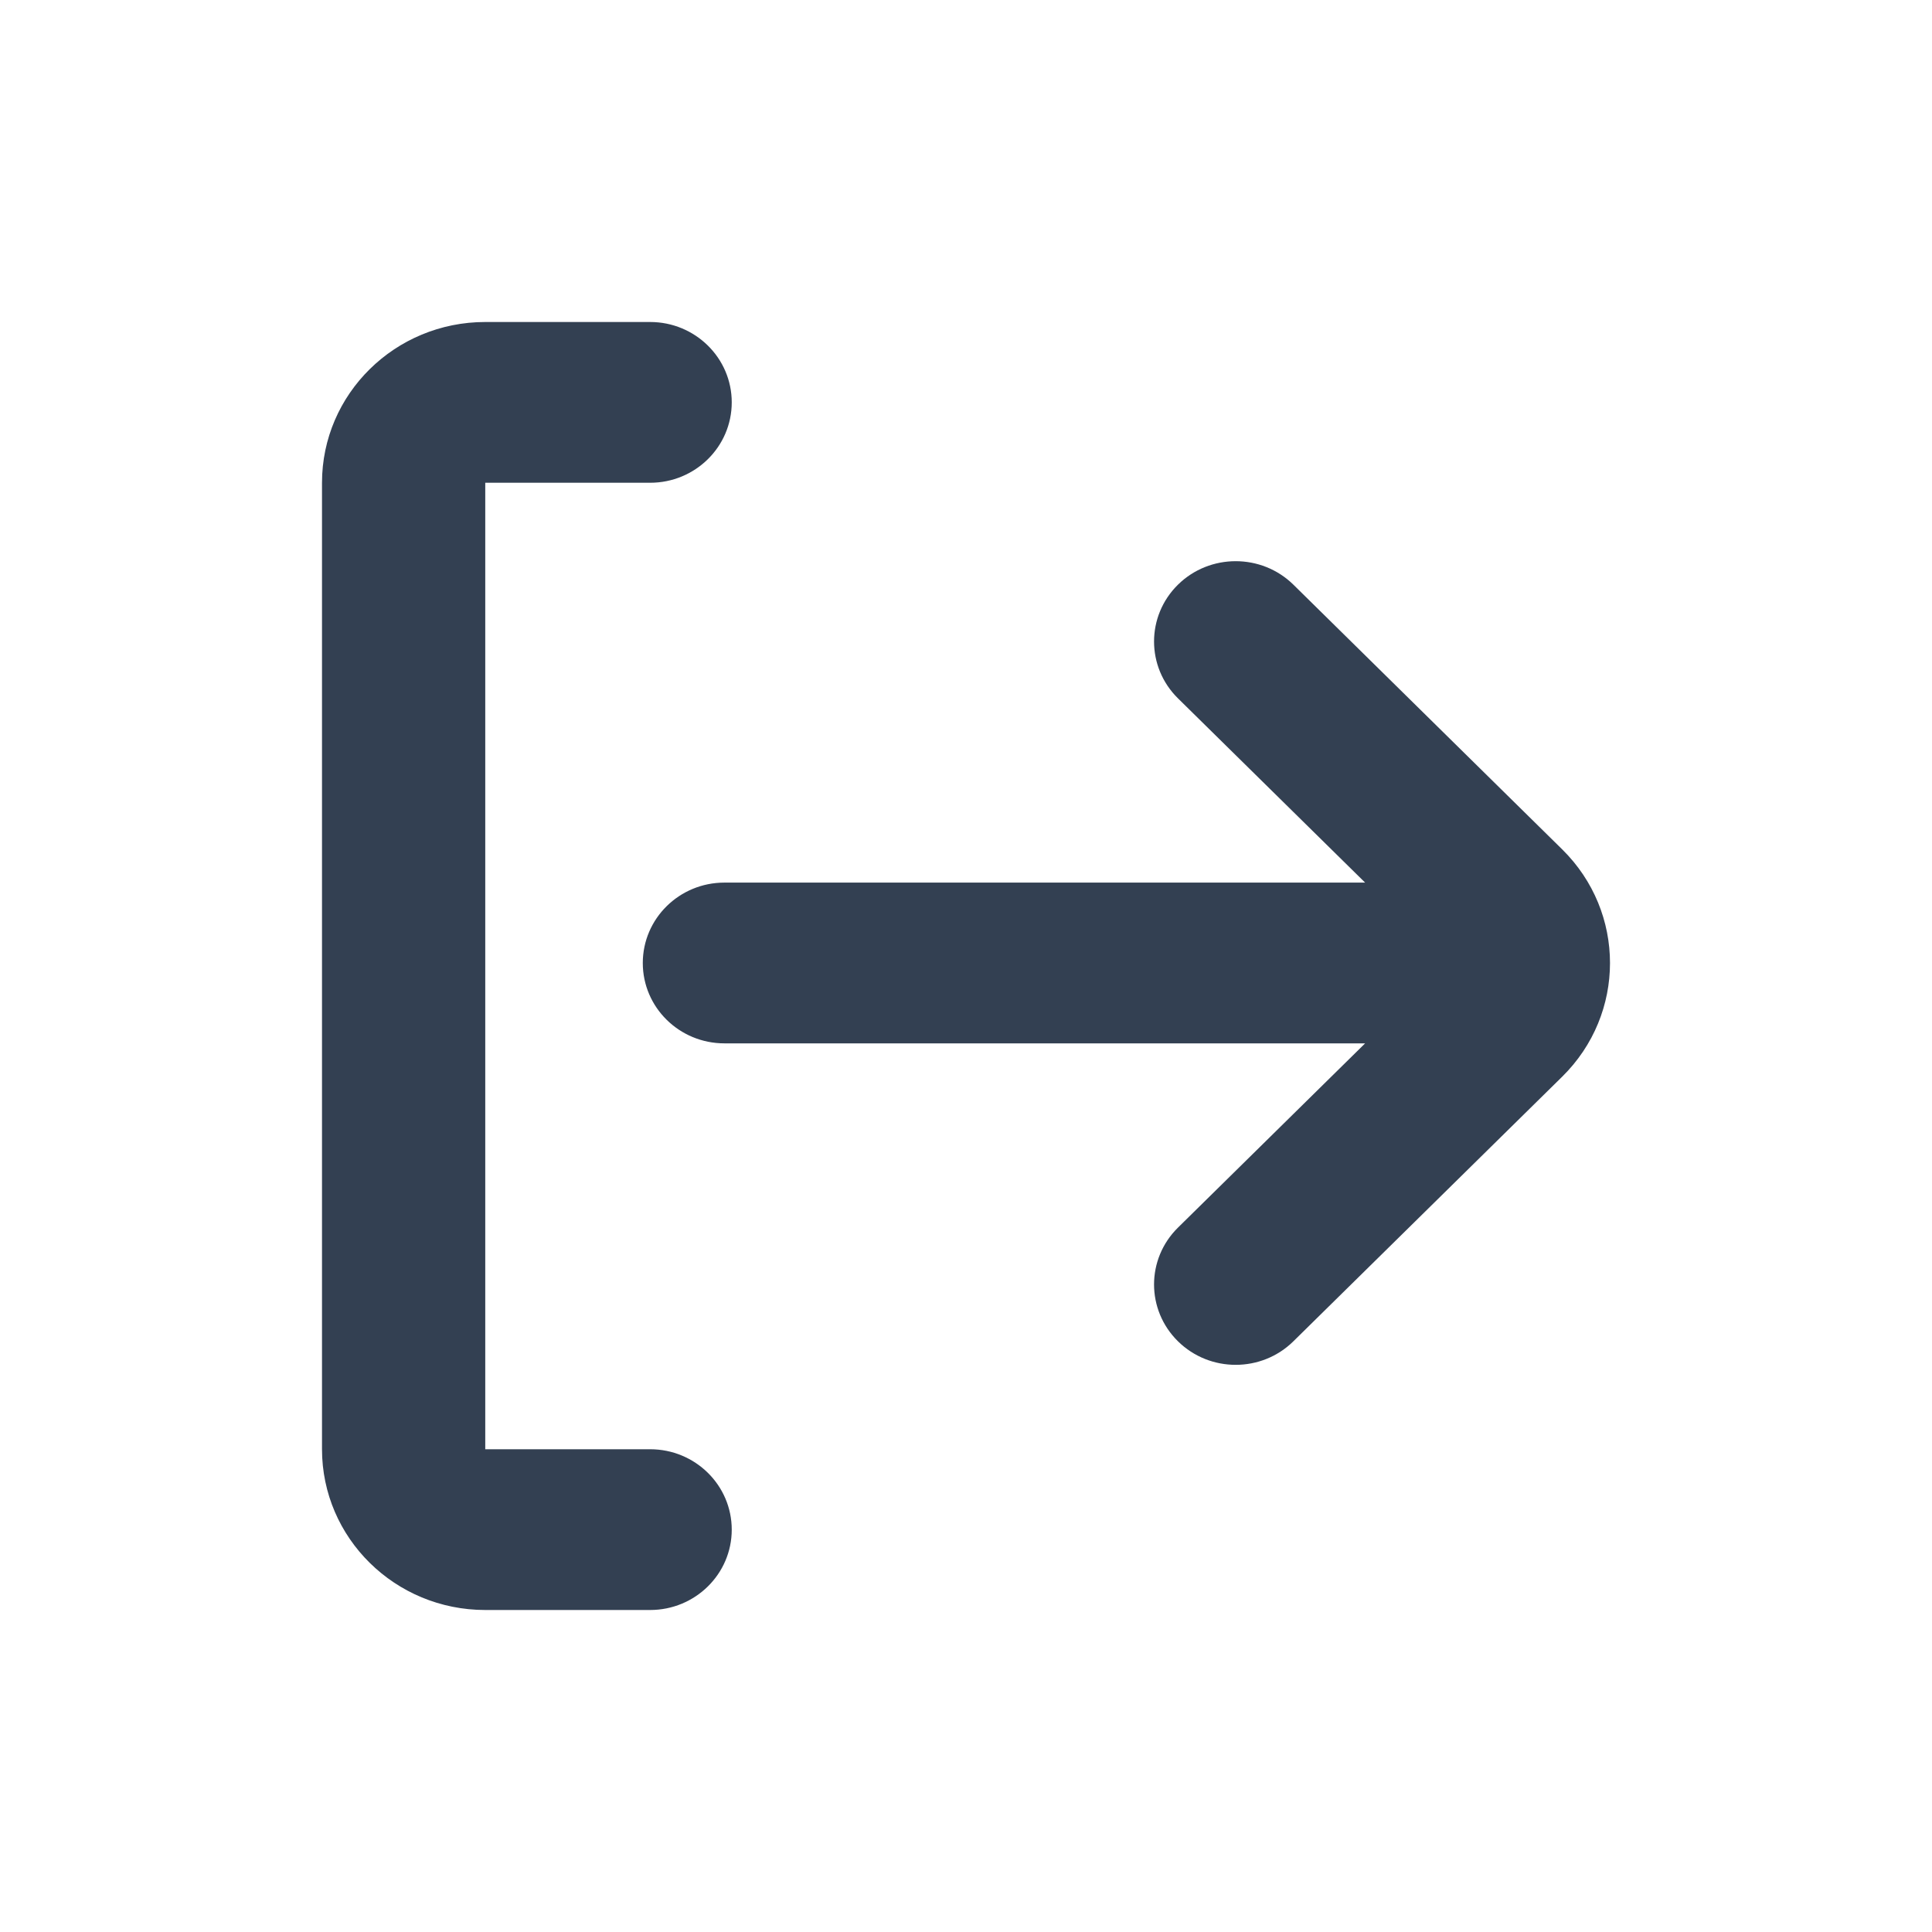 <svg width="24" height="24" viewBox="0 0 24 24" fill="none" xmlns="http://www.w3.org/2000/svg">
<path fill-rule="evenodd" clip-rule="evenodd" d="M8.076 4C8.636 4 9.09 4.447 9.09 4.998C9.09 5.55 8.636 5.997 8.076 5.997H6.028L6.028 18.003H8.076C8.636 18.003 9.09 18.45 9.09 19.002C9.09 19.553 8.636 20 8.076 20H6.028C4.908 20 4 19.106 4 18.003V5.997C4 4.894 4.908 4 6.028 4H8.076ZM14.633 15.25L16.958 12.961H8.999C8.439 12.961 7.985 12.514 7.985 11.963C7.985 11.411 8.439 10.964 8.999 10.964H16.958L14.633 8.675C14.237 8.285 14.237 7.653 14.633 7.263C15.029 6.874 15.671 6.874 16.067 7.263L19.406 10.551C20.198 11.331 20.198 12.595 19.406 13.375L16.067 16.662C15.671 17.052 15.029 17.052 14.633 16.662C14.237 16.272 14.237 15.64 14.633 15.25Z" fill="#334052"/>
</svg>
